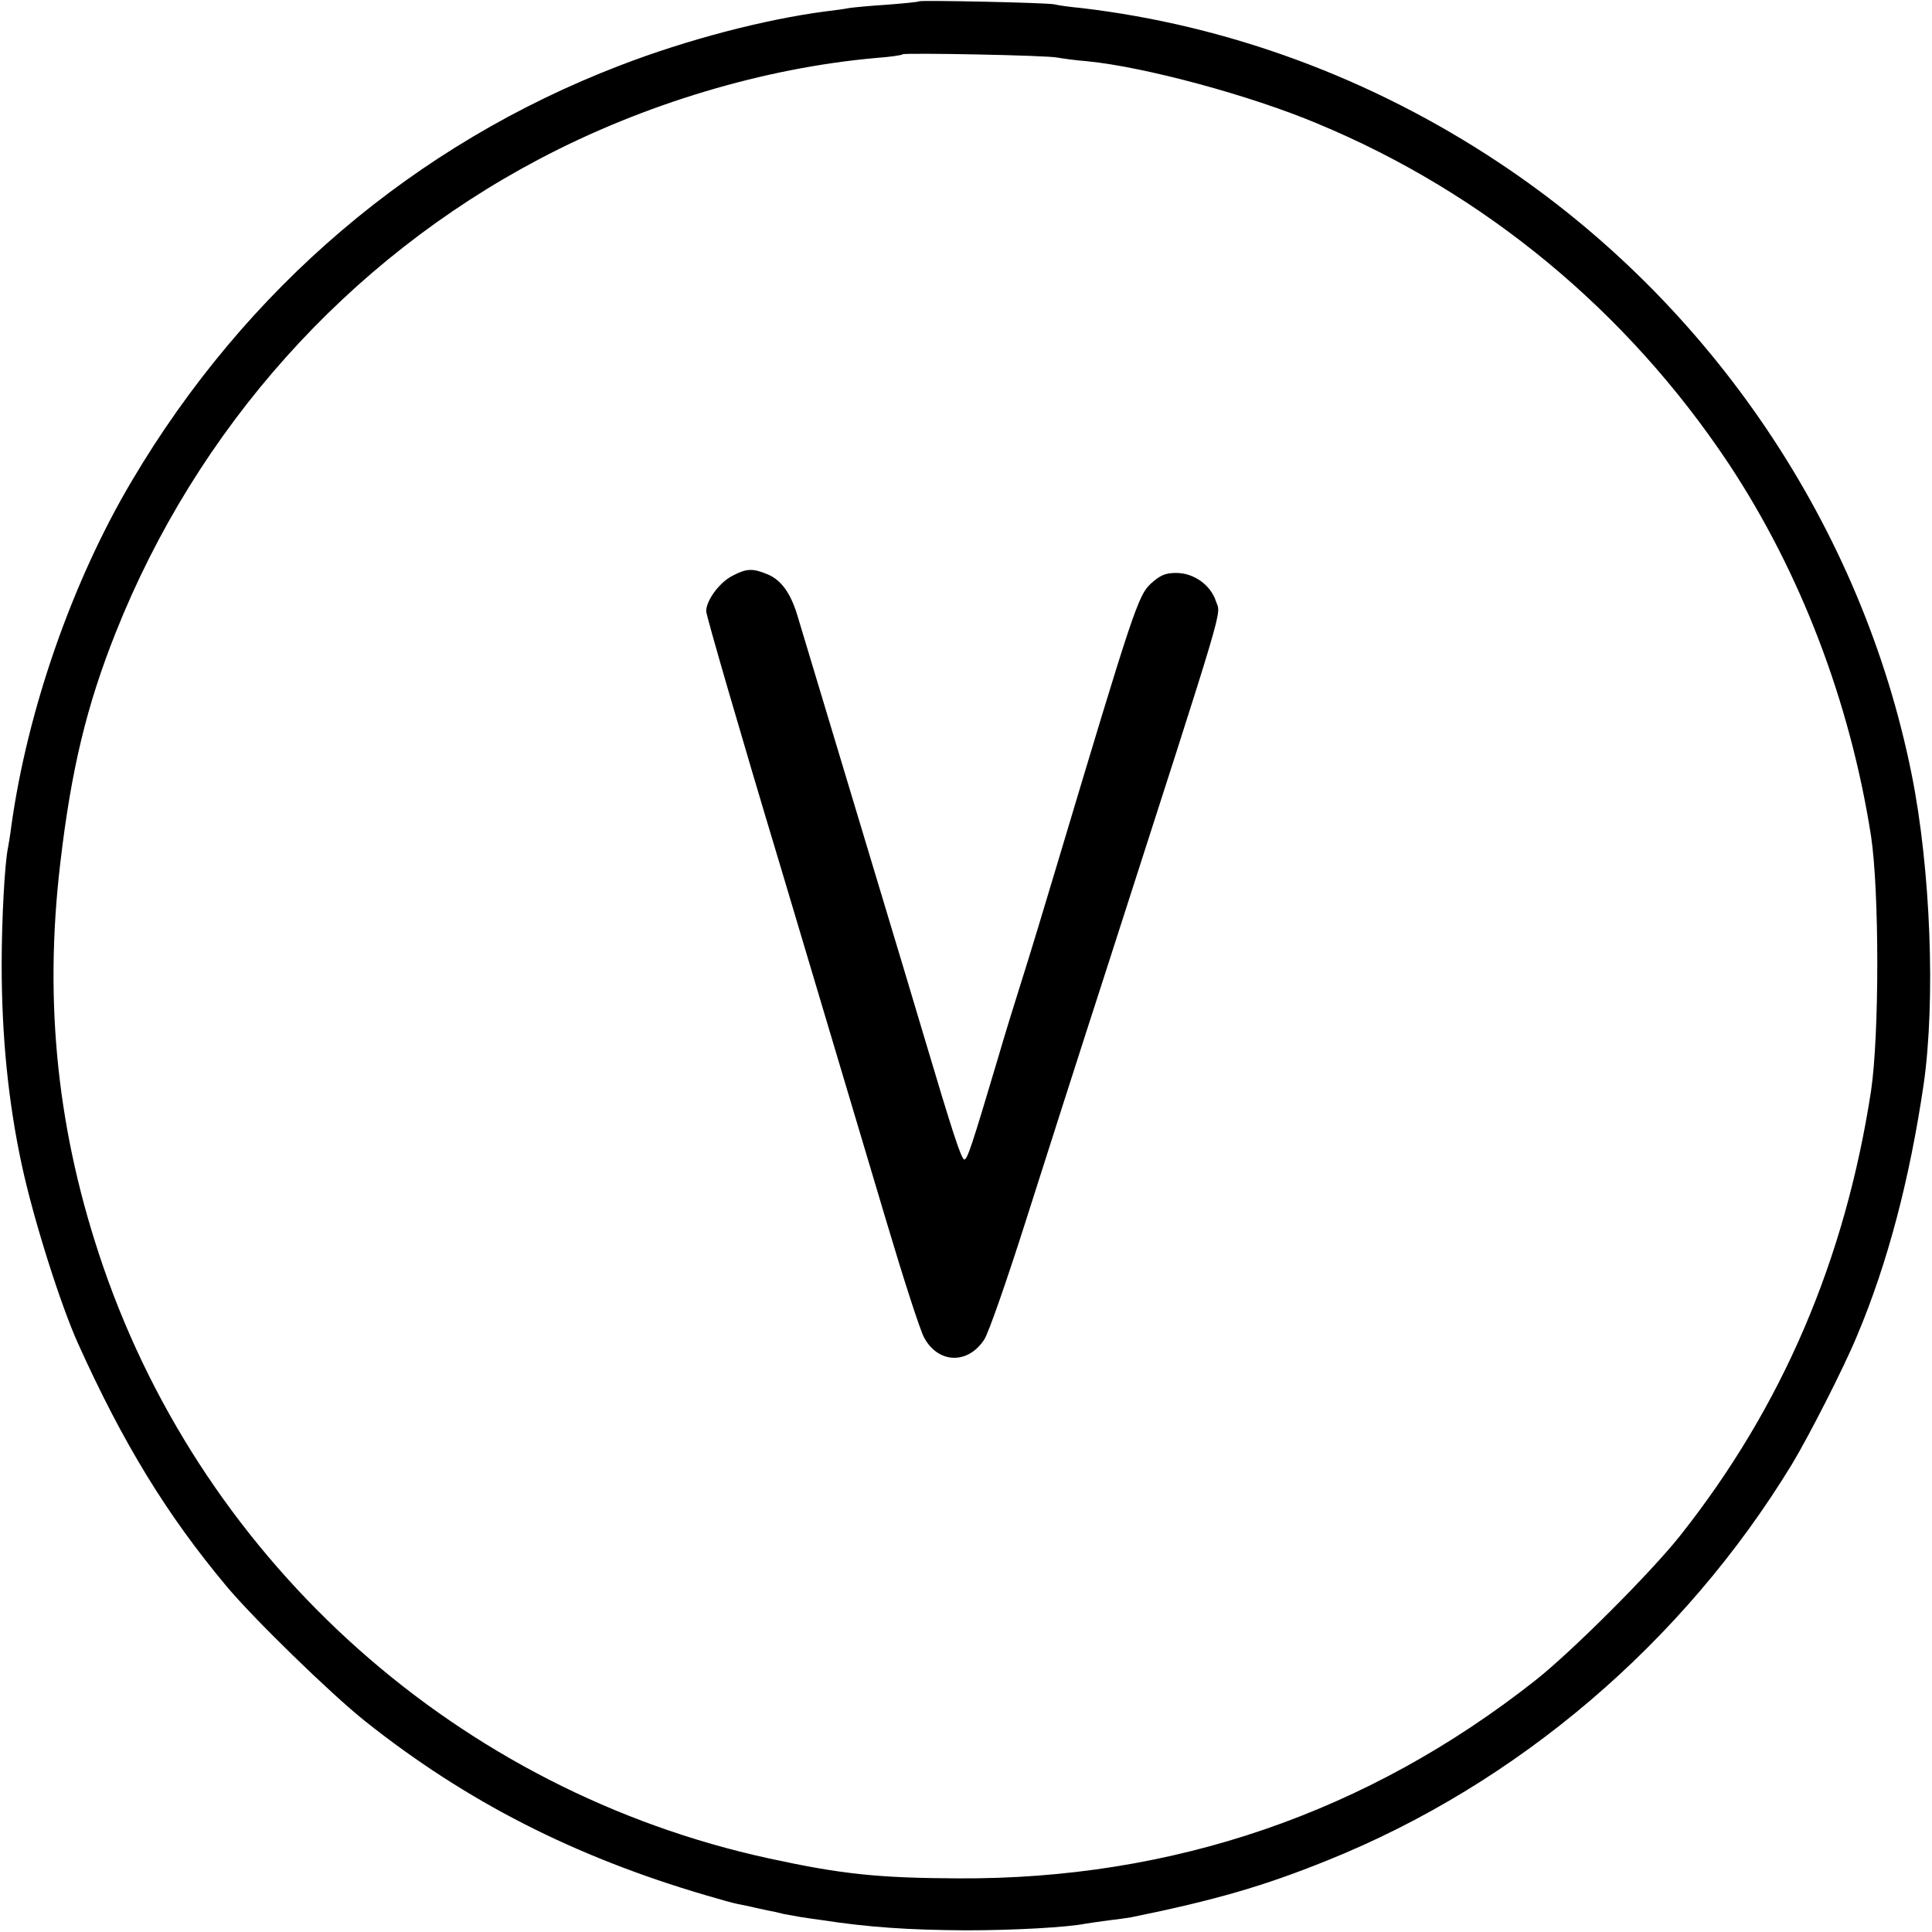 <?xml version="1.0" standalone="no"?>
<!DOCTYPE svg PUBLIC "-//W3C//DTD SVG 20010904//EN"
 "http://www.w3.org/TR/2001/REC-SVG-20010904/DTD/svg10.dtd">
<svg version="1.0" xmlns="http://www.w3.org/2000/svg"
 width="580pt" height="580pt" viewBox="0 0 580 580"
 preserveAspectRatio="xMidYMid meet">
<g transform="translate(0,580) scale(0.1,-0.1)"
fill="#000000" stroke="none">
<path d="M2759 5796 c-2 -2 -44 -6 -94 -10 -49 -3 -101 -8 -115 -10 -14 -3
-45 -7 -70 -10 -184 -24 -418 -85 -620 -163 -614 -236 -1123 -669 -1465 -1248
-179 -302 -313 -689 -361 -1035 -3 -25 -8 -54 -10 -65 -10 -46 -19 -219 -19
-350 0 -217 20 -416 61 -605 35 -162 116 -418 169 -535 135 -299 266 -513 445
-727 80 -96 313 -323 416 -405 303 -241 628 -407 1024 -523 41 -12 83 -24 95
-26 11 -2 30 -6 43 -9 12 -3 32 -7 45 -10 12 -2 35 -7 50 -11 16 -3 38 -7 50
-9 12 -2 40 -6 62 -9 143 -22 263 -30 435 -31 145 0 304 9 359 20 14 2 45 7
70 10 25 3 55 7 66 9 251 51 400 94 590 171 570 229 1069 654 1395 1190 49 81
156 290 195 385 92 218 158 470 200 755 36 251 21 647 -36 930 -149 743 -602
1415 -1241 1838 -380 252 -810 411 -1253 463 -33 3 -69 8 -80 11 -24 5 -401
13 -406 9z m416 -169 c11 -2 52 -8 90 -11 172 -17 488 -102 690 -187 501 -208
929 -562 1234 -1020 216 -326 365 -716 428 -1119 25 -166 25 -597 0 -765 -78
-508 -267 -949 -573 -1335 -87 -110 -325 -348 -434 -434 -504 -398 -1090 -599
-1735 -595 -240 1 -351 13 -567 60 -928 202 -1689 879 -1998 1776 -137 398
-179 789 -129 1212 33 282 79 472 166 691 244 614 696 1119 1273 1423 313 165
673 273 1010 303 41 3 77 8 80 11 6 5 440 -3 465 -10z"/>
<path d="M2200 4072 c-39 -19 -80 -74 -80 -107 0 -12 101 -361 226 -776 124
-415 266 -891 316 -1059 50 -168 100 -323 112 -345 42 -79 132 -82 181 -6 13
20 68 178 123 351 55 173 166 520 247 770 366 1137 340 1049 325 1096 -16 48
-66 84 -119 84 -33 0 -48 -7 -76 -32 -38 -35 -53 -80 -280 -838 -37 -124 -84
-279 -105 -345 -21 -66 -55 -176 -75 -245 -77 -259 -91 -301 -100 -301 -9 0
-37 87 -120 366 -18 63 -314 1043 -382 1270 -20 65 -48 104 -89 121 -44 18
-62 18 -104 -4z"/>
</g>
</svg>
